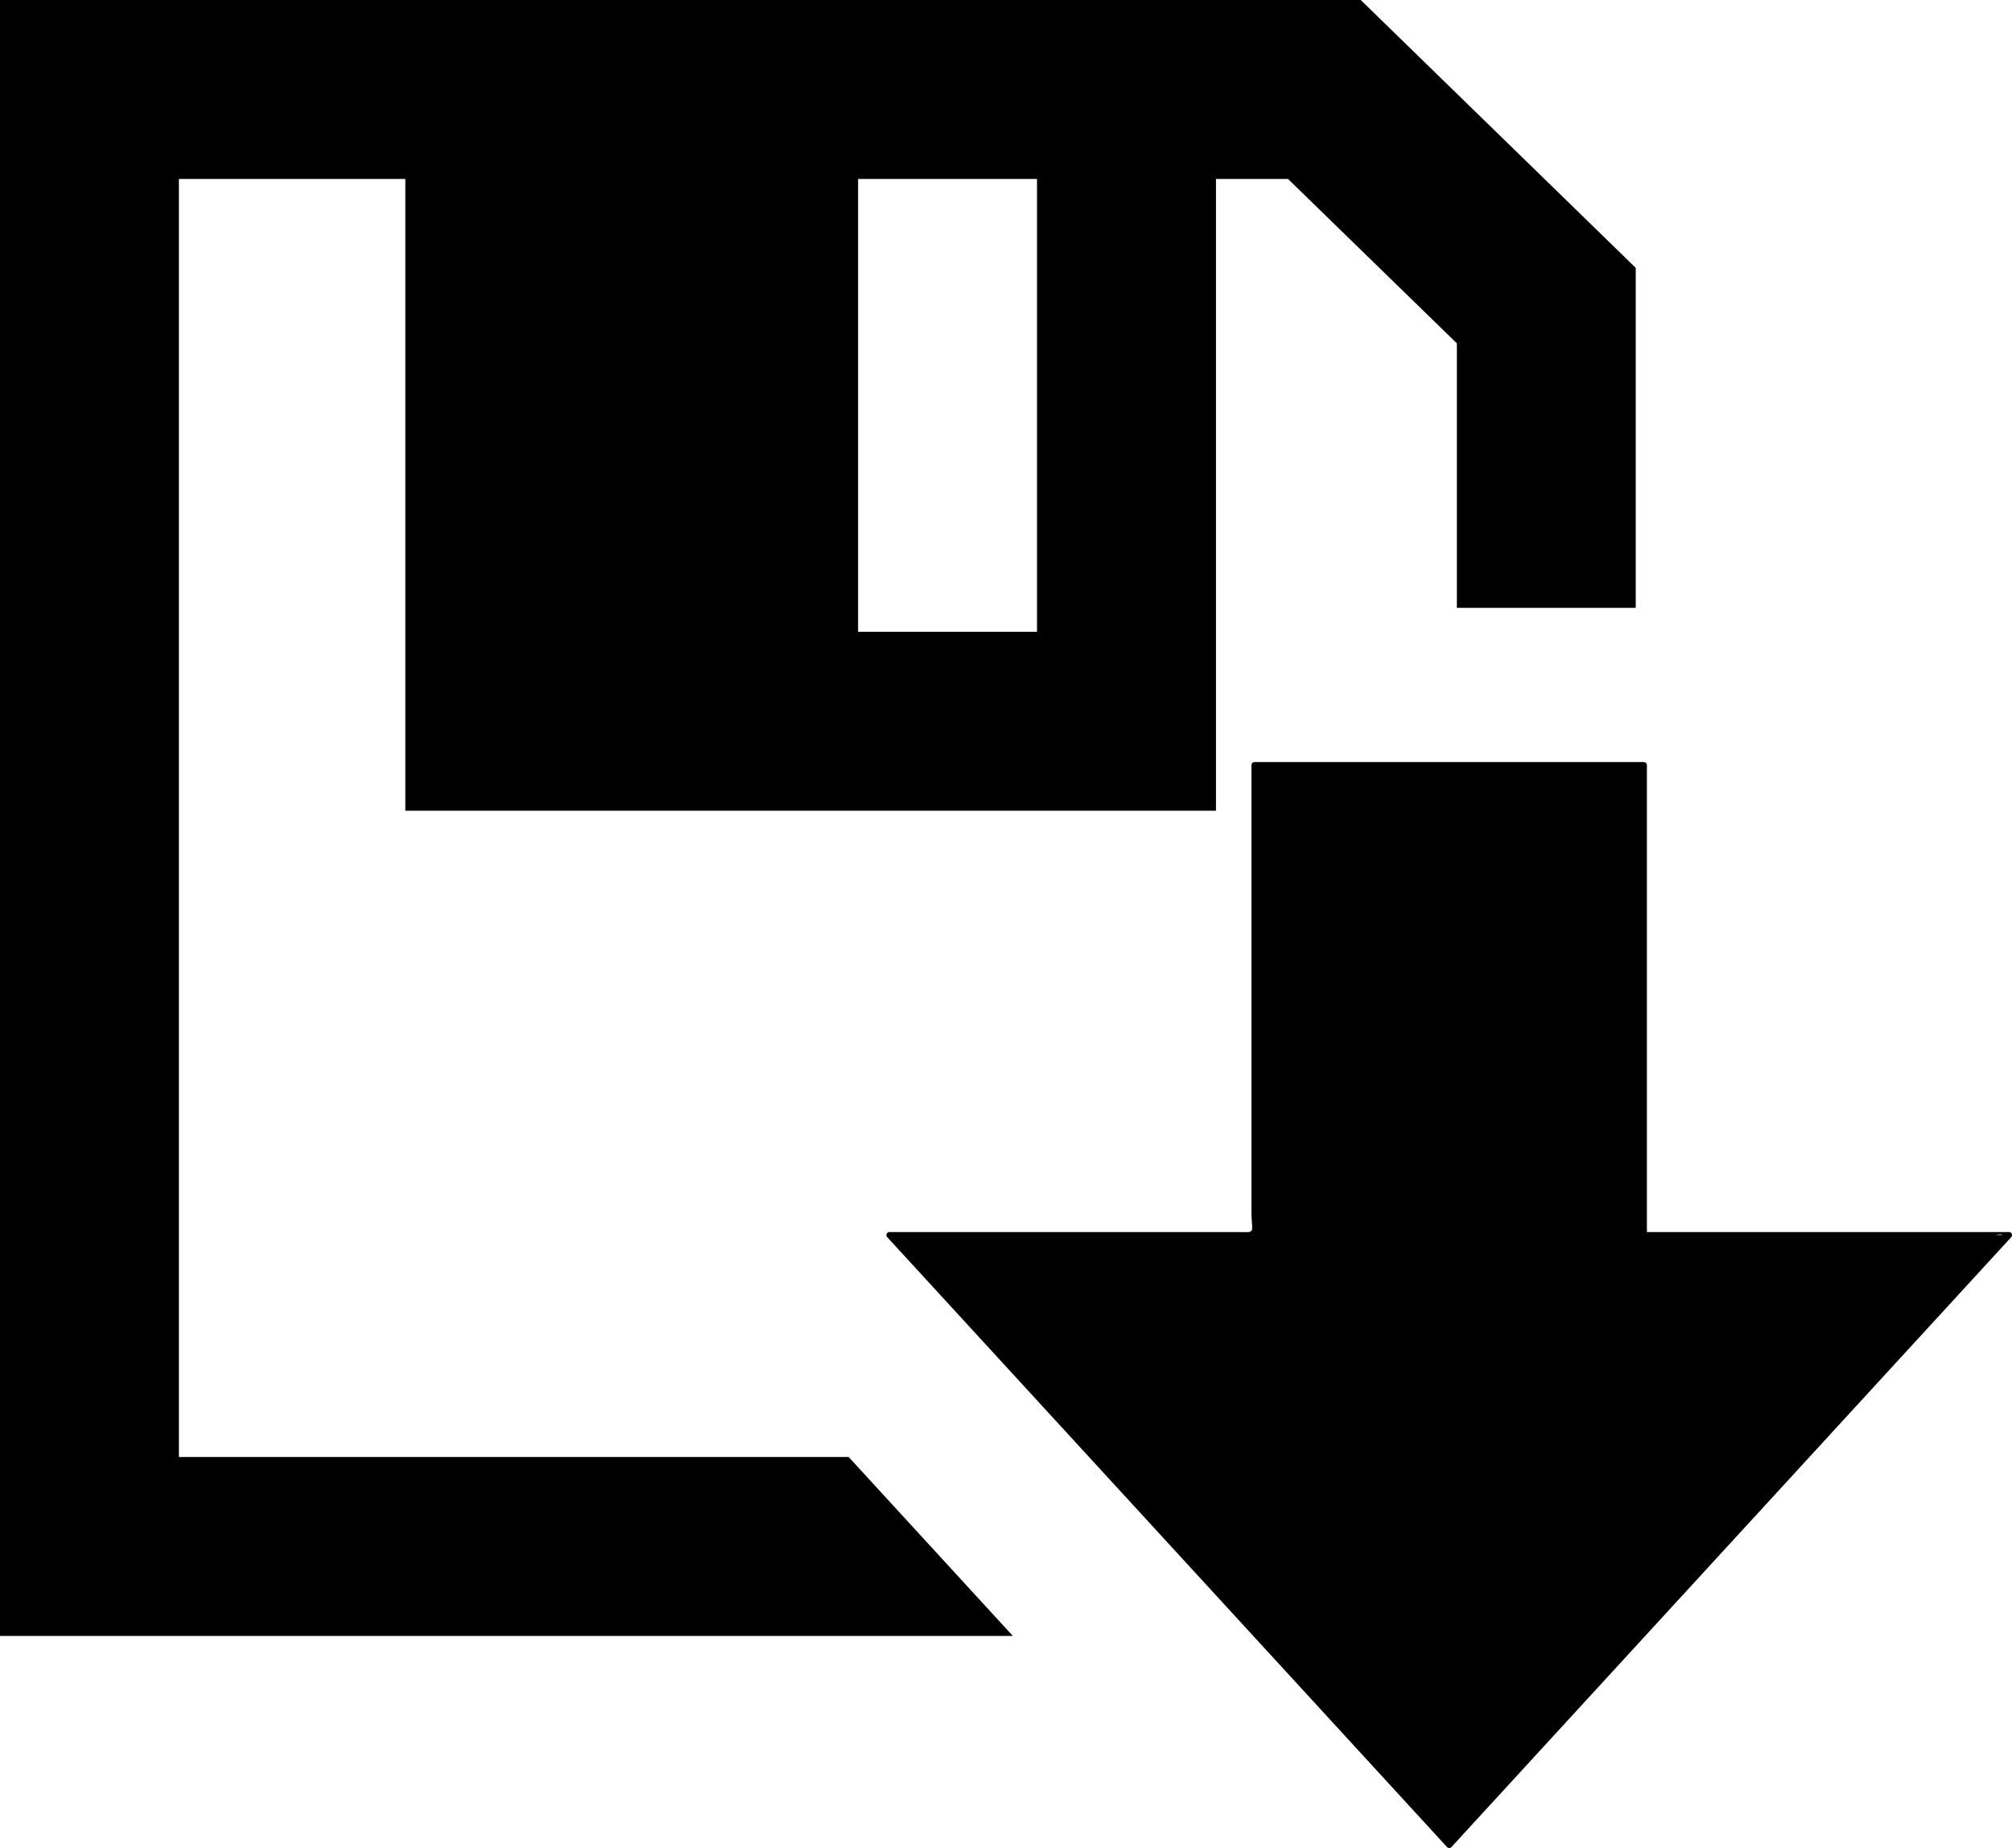 <?xml version="1.0" encoding="utf-8"?>
<!-- Generator: Adobe Illustrator 14.0.0, SVG Export Plug-In . SVG Version: 6.00 Build 43363)  -->
<!DOCTYPE svg PUBLIC "-//W3C//DTD SVG 1.0//EN" "http://www.w3.org/TR/2001/REC-SVG-20010904/DTD/svg10.dtd">
<svg version="1.0" id="Layer_1" xmlns="http://www.w3.org/2000/svg" xmlns:xlink="http://www.w3.org/1999/xlink" x="0px" y="0px"
	 width="100.001px" height="91.842px" viewBox="0 0 100.001 91.842" enable-background="new 0 0 100.001 91.842"
	 xml:space="preserve">
<path d="M8.892,72.408V8.894h11.254v31.397h40.291V8.894h3.581l8.392,8.17v13.145H81.3V13.312L67.631,0H0v81.301h50.34l-8.161-8.893
	H8.892z M42.649,8.894h8.893v22.504h-8.893V8.894z"/>
<path d="M99.854,61.229c-5.999,0-11.999,0-17.999,0c0-7.735,0-15.471,0-23.206c0-0.082-0.068-0.15-0.149-0.15
	c-6.452,0-12.904,0-19.357,0c-0.081,0-0.149,0.068-0.149,0.15c0,7.376,0,14.753,0,22.129c0,1.237,0.31,1.077-0.855,1.077
	c-2.045,0-4.091,0-6.137,0c-3.668,0-7.336,0-11.003,0c-0.136,0-0.193,0.161-0.106,0.256c9.274,10.104,18.55,20.208,27.825,30.312
	c0.055,0.059,0.158,0.059,0.213,0c9.275-10.104,18.55-20.209,27.824-30.312C100.047,61.391,99.988,61.229,99.854,61.229z
	 M99.524,61.37h-0.342C99.372,61.338,99.492,61.327,99.524,61.37z"/>
</svg>
